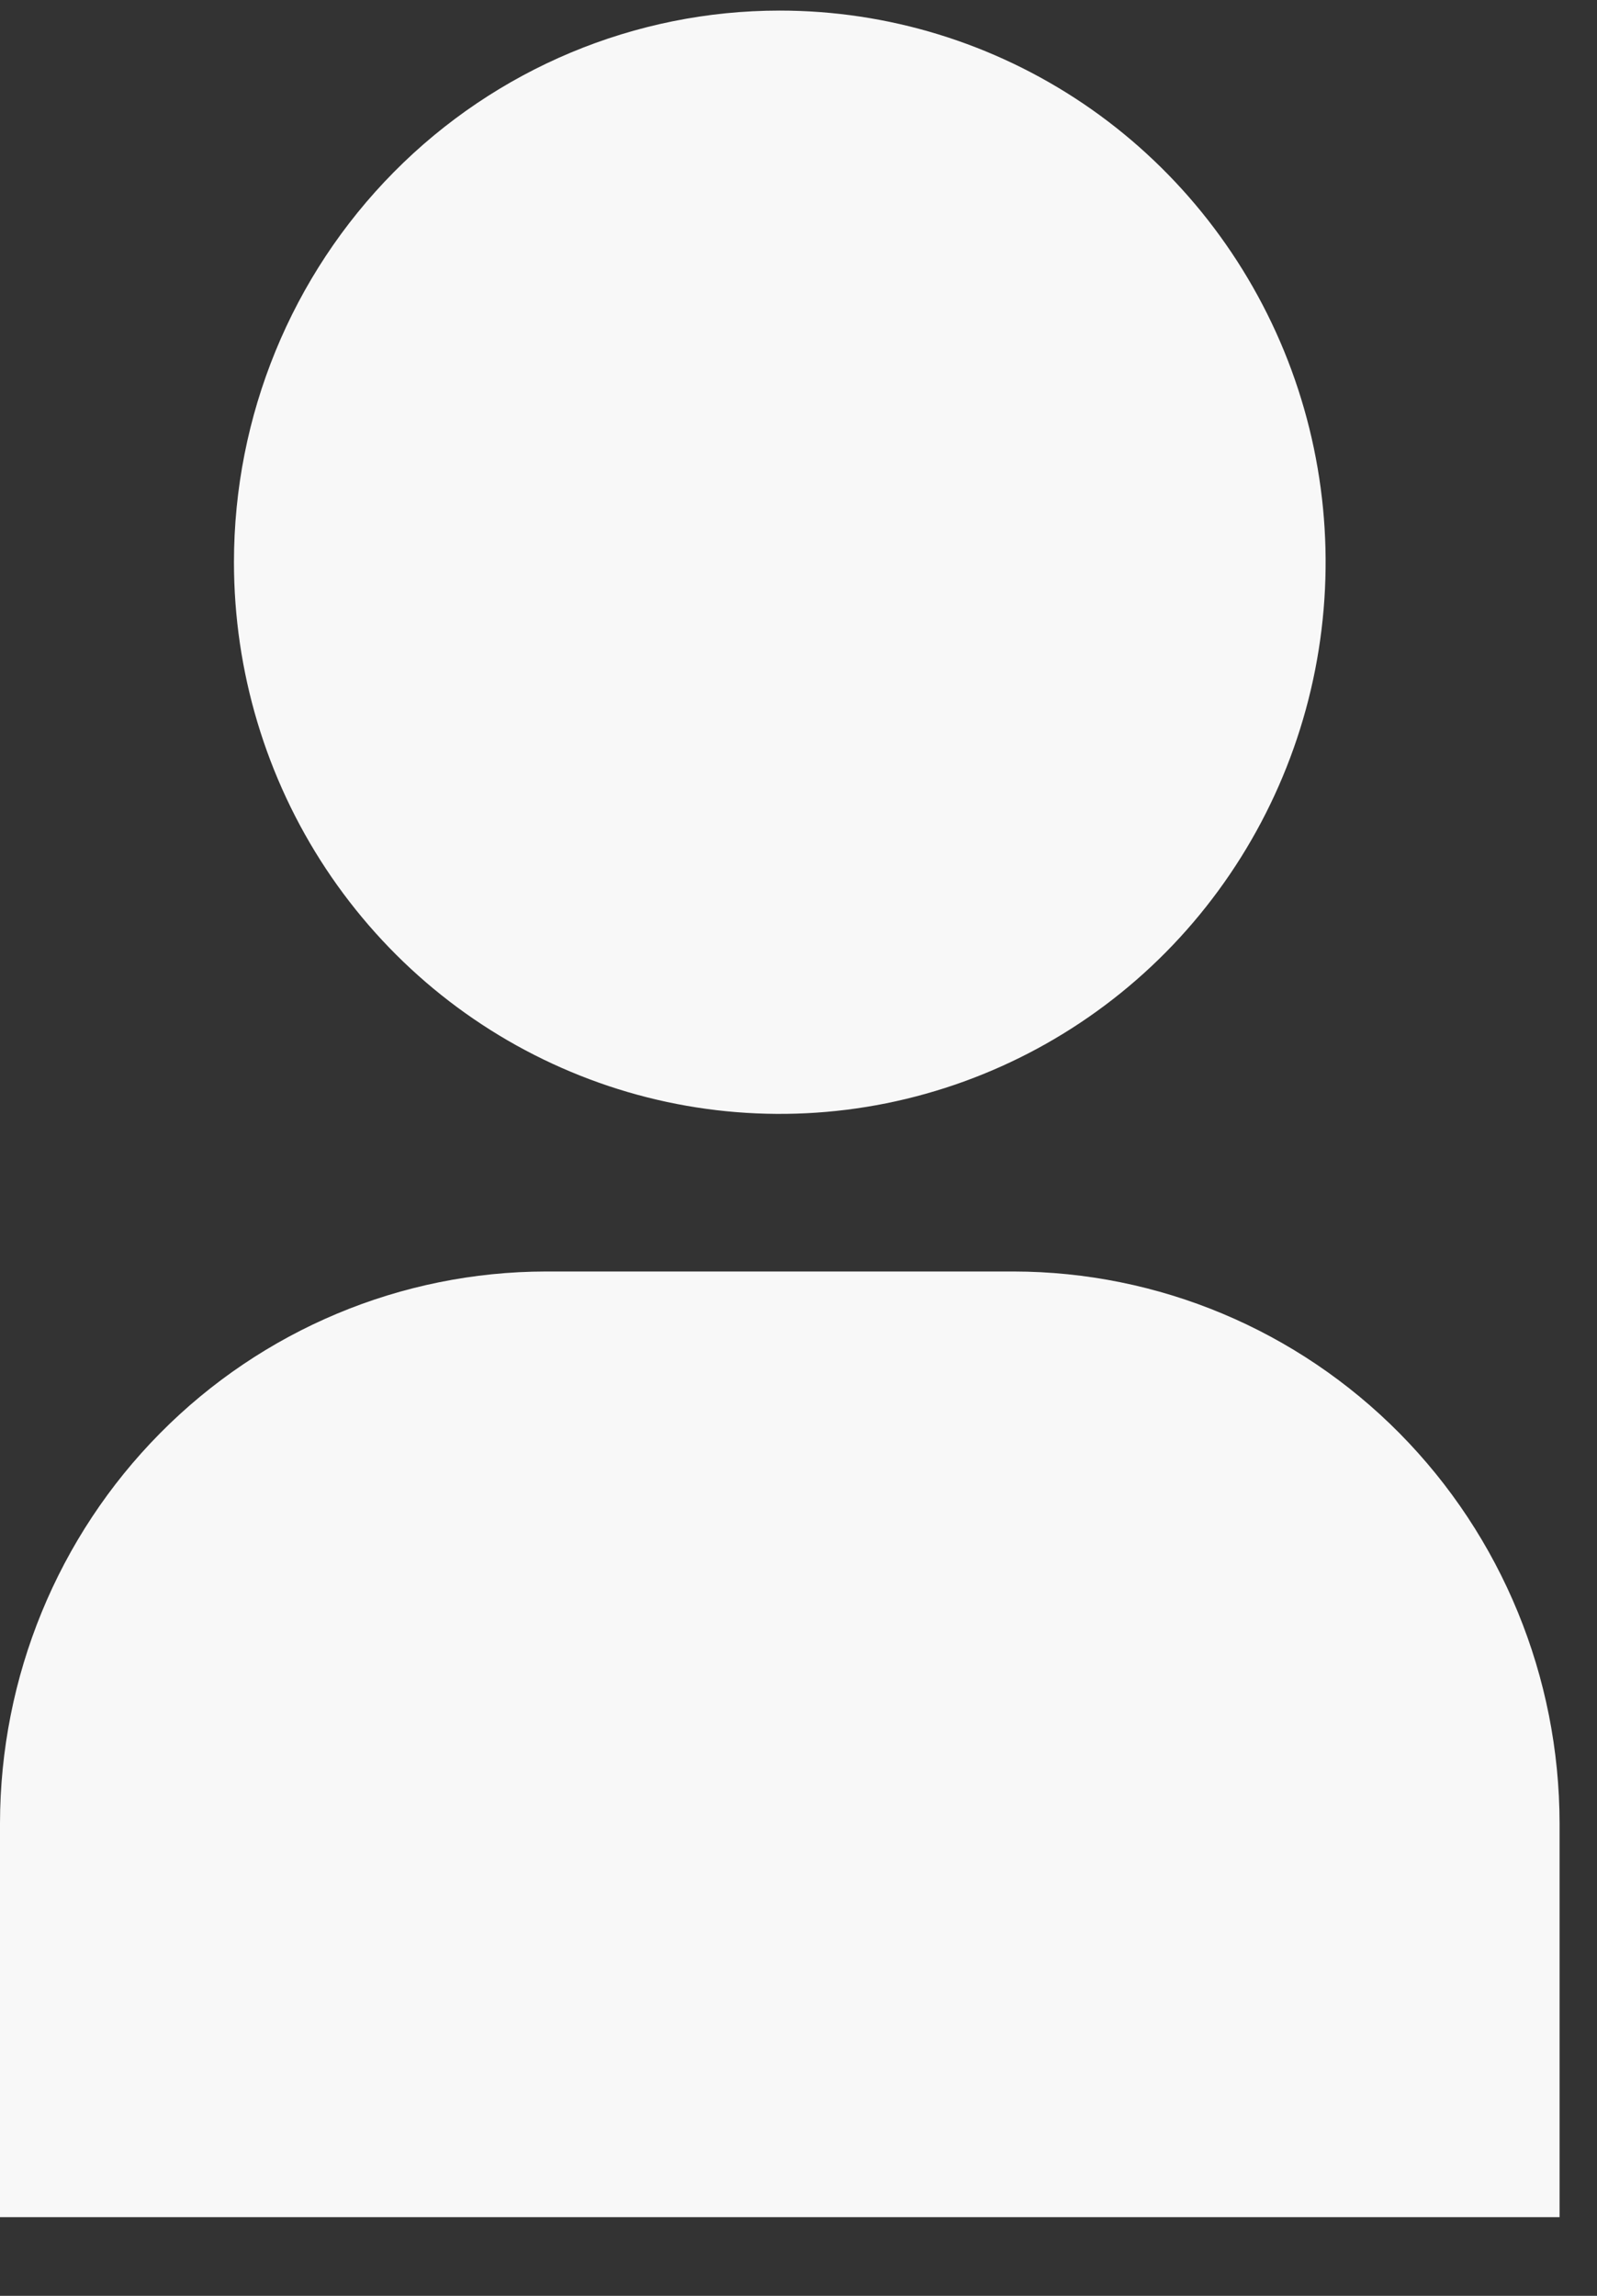 <svg width="16" height="23" viewBox="0 0 16 23" fill="none" xmlns="http://www.w3.org/2000/svg">
<rect x="0" y="0" width="16" height="23" fill="#333333" stroke="none"/>
<path d="M0 22.212H15.625V18.265C15.623 16.799 15.047 15.395 14.021 14.358C12.996 13.322 11.606 12.74 10.156 12.738H5.469C4.019 12.74 2.629 13.322 1.604 14.358C0.578 15.395 0.002 16.799 0 18.265V22.212ZM2.344 5.632C2.344 6.725 2.664 7.794 3.265 8.703C3.866 9.612 4.72 10.32 5.72 10.738C6.719 11.157 7.819 11.266 8.879 11.053C9.94 10.839 10.915 10.313 11.68 9.54C12.444 8.767 12.965 7.783 13.176 6.711C13.387 5.638 13.279 4.527 12.865 3.517C12.451 2.508 11.75 1.644 10.851 1.037C9.951 0.43 8.894 0.106 7.812 0.106C6.362 0.106 4.971 0.688 3.946 1.724C2.92 2.761 2.344 4.167 2.344 5.632Z" fill="#F8F8F8"/>
</svg>
